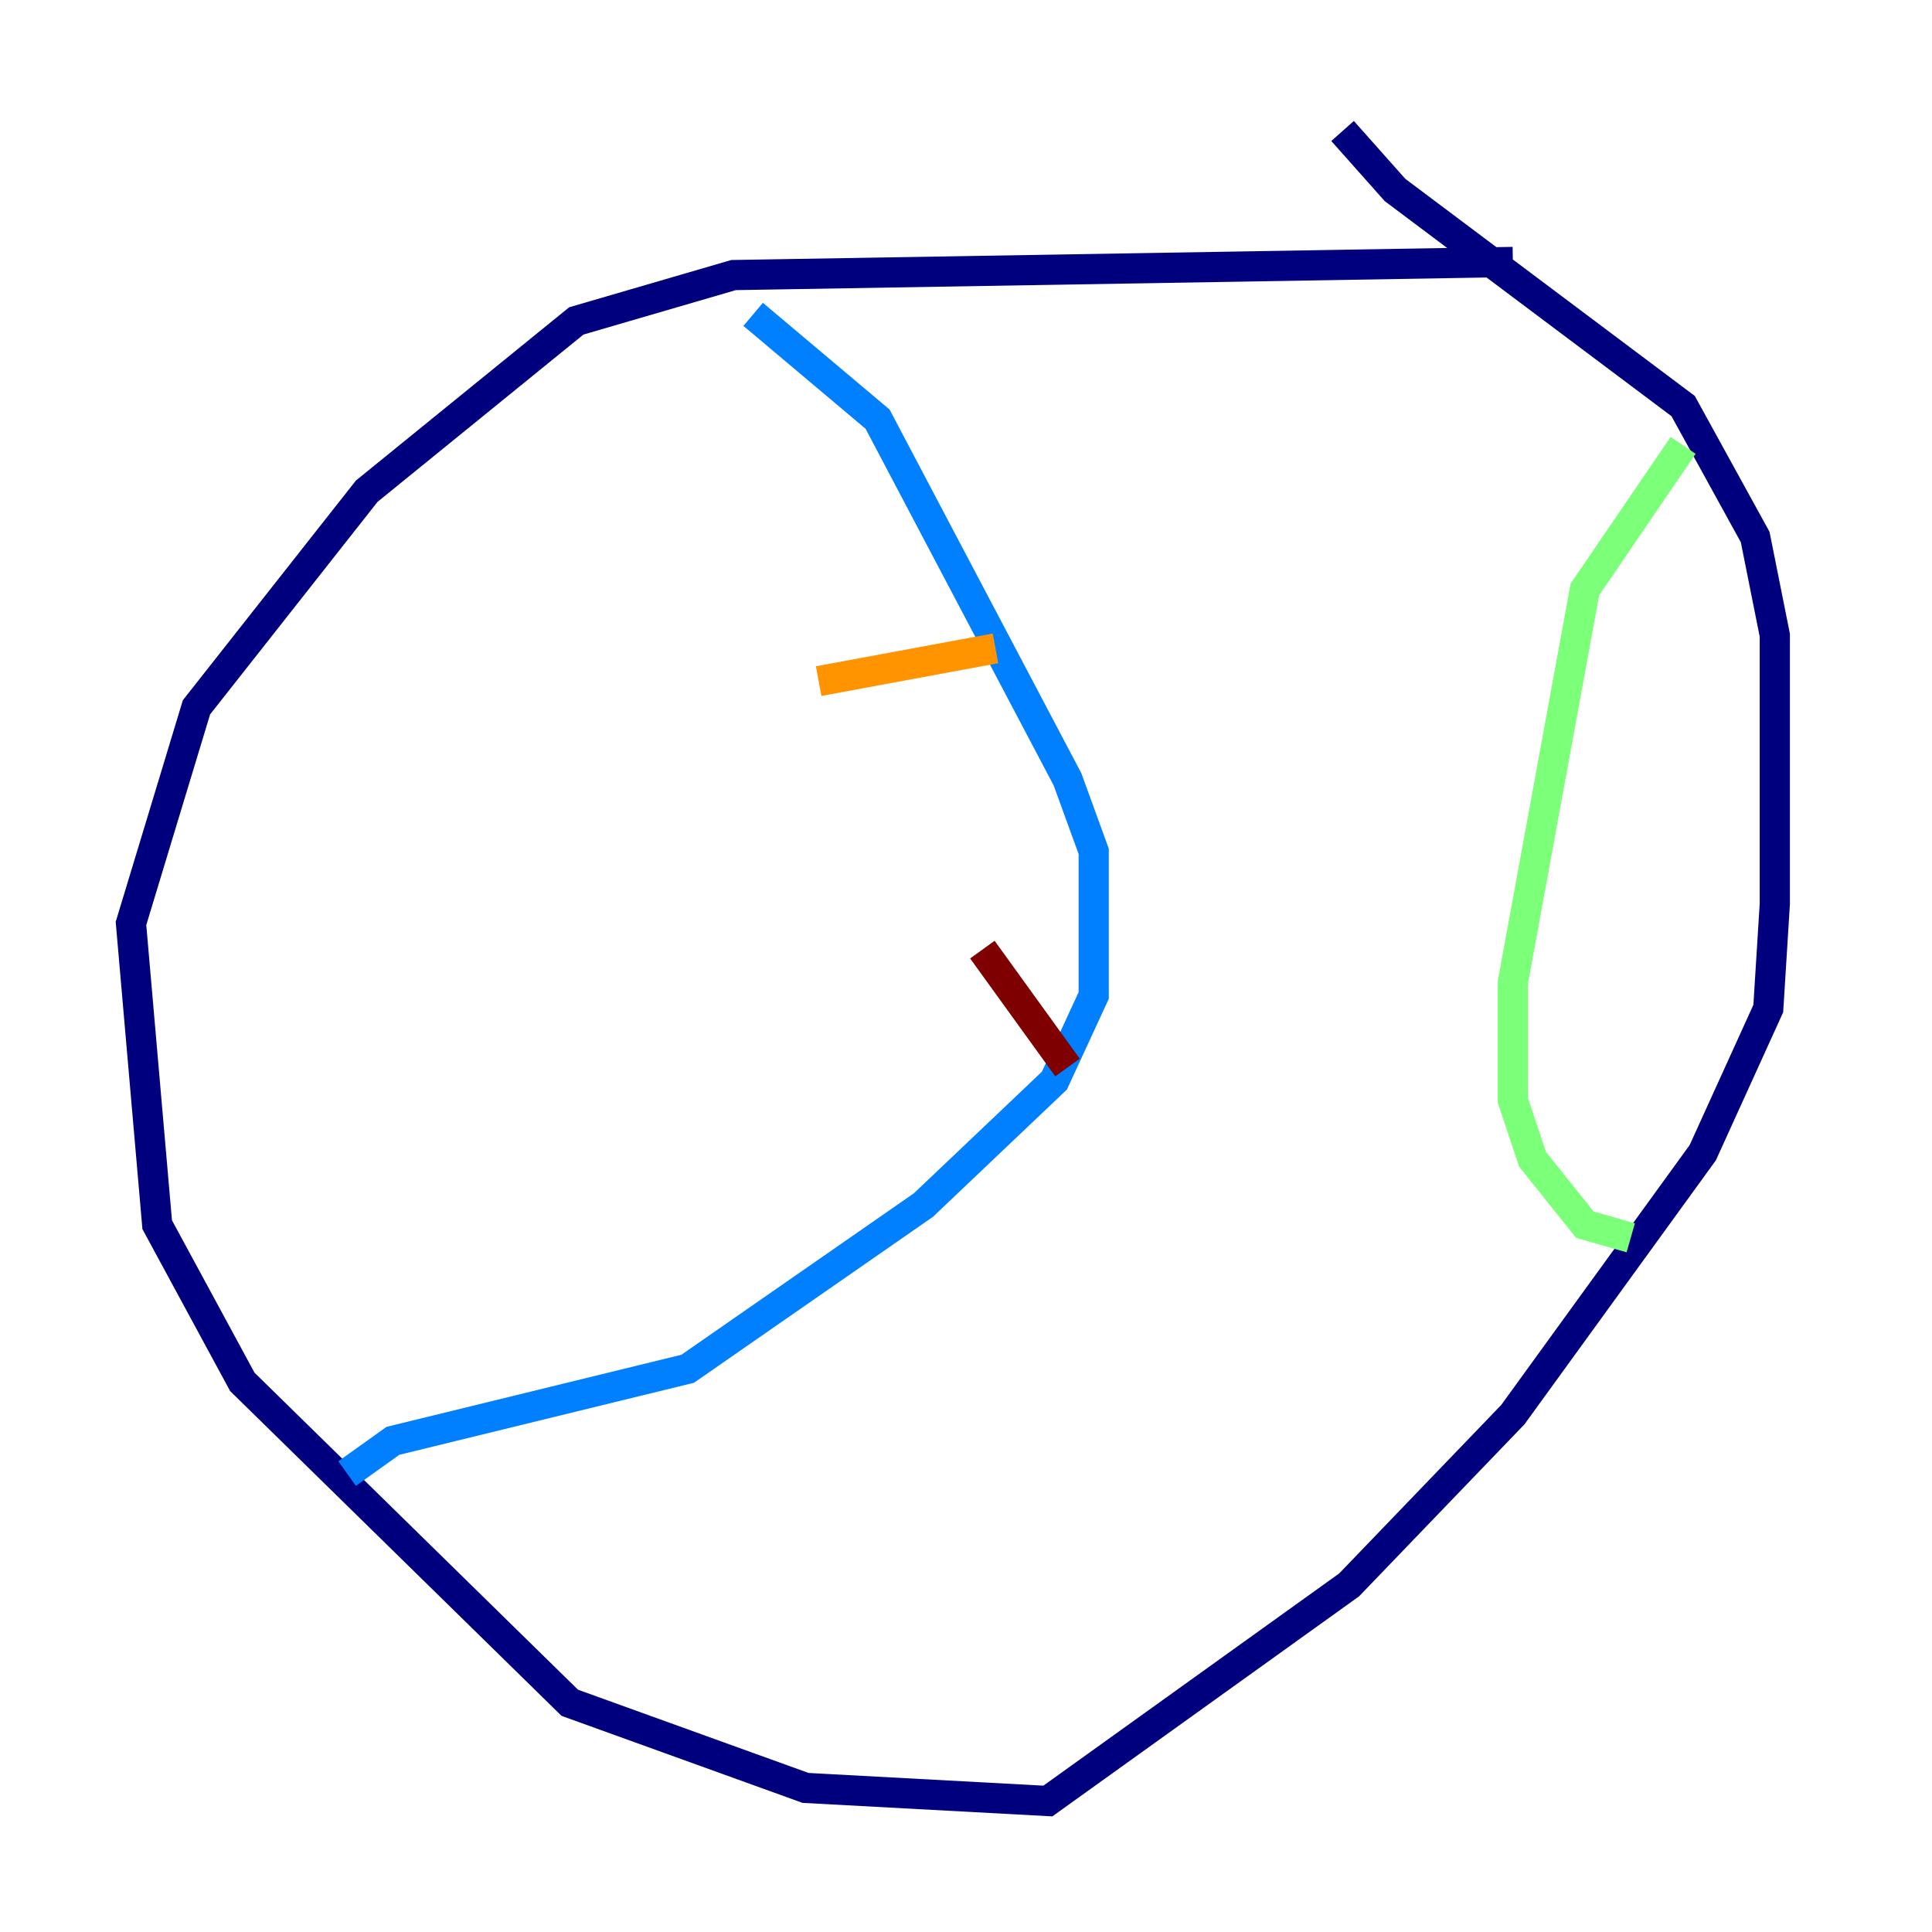 <?xml version="1.0" encoding="utf-8" ?>
<svg baseProfile="tiny" height="128" version="1.2" viewBox="0,0,128,128" width="128" xmlns="http://www.w3.org/2000/svg" xmlns:ev="http://www.w3.org/2001/xml-events" xmlns:xlink="http://www.w3.org/1999/xlink"><defs /><polyline fill="none" points="100.231,17.356 48.597,18.224 38.183,21.261 24.298,32.542 13.017,46.861 8.678,61.18 10.414,81.139 16.054,91.552 37.749,112.814 53.37,118.454 69.424,119.322 89.383,105.003 100.231,93.722 112.814,76.366 117.153,66.82 117.586,59.878 117.586,42.088 116.285,35.58 111.512,26.902 92.42,12.583 88.949,8.678" stroke="#00007f" stroke-width="2" /><polyline fill="none" points="49.898,20.827 58.142,27.77 70.725,51.634 72.461,56.407 72.461,65.953 69.858,71.593 61.18,79.837 45.559,90.685 26.034,95.458 22.997,97.627" stroke="#0080ff" stroke-width="2" /><polyline fill="none" points="111.512,29.505 105.003,39.051 100.231,65.085 100.231,72.895 101.532,76.8 105.003,81.139 108.041,82.007" stroke="#7cff79" stroke-width="2" /><polyline fill="none" points="54.237,45.125 65.953,42.956" stroke="#ff9400" stroke-width="2" /><polyline fill="none" points="65.085,62.915 70.725,70.725" stroke="#7f0000" stroke-width="2" /></svg>